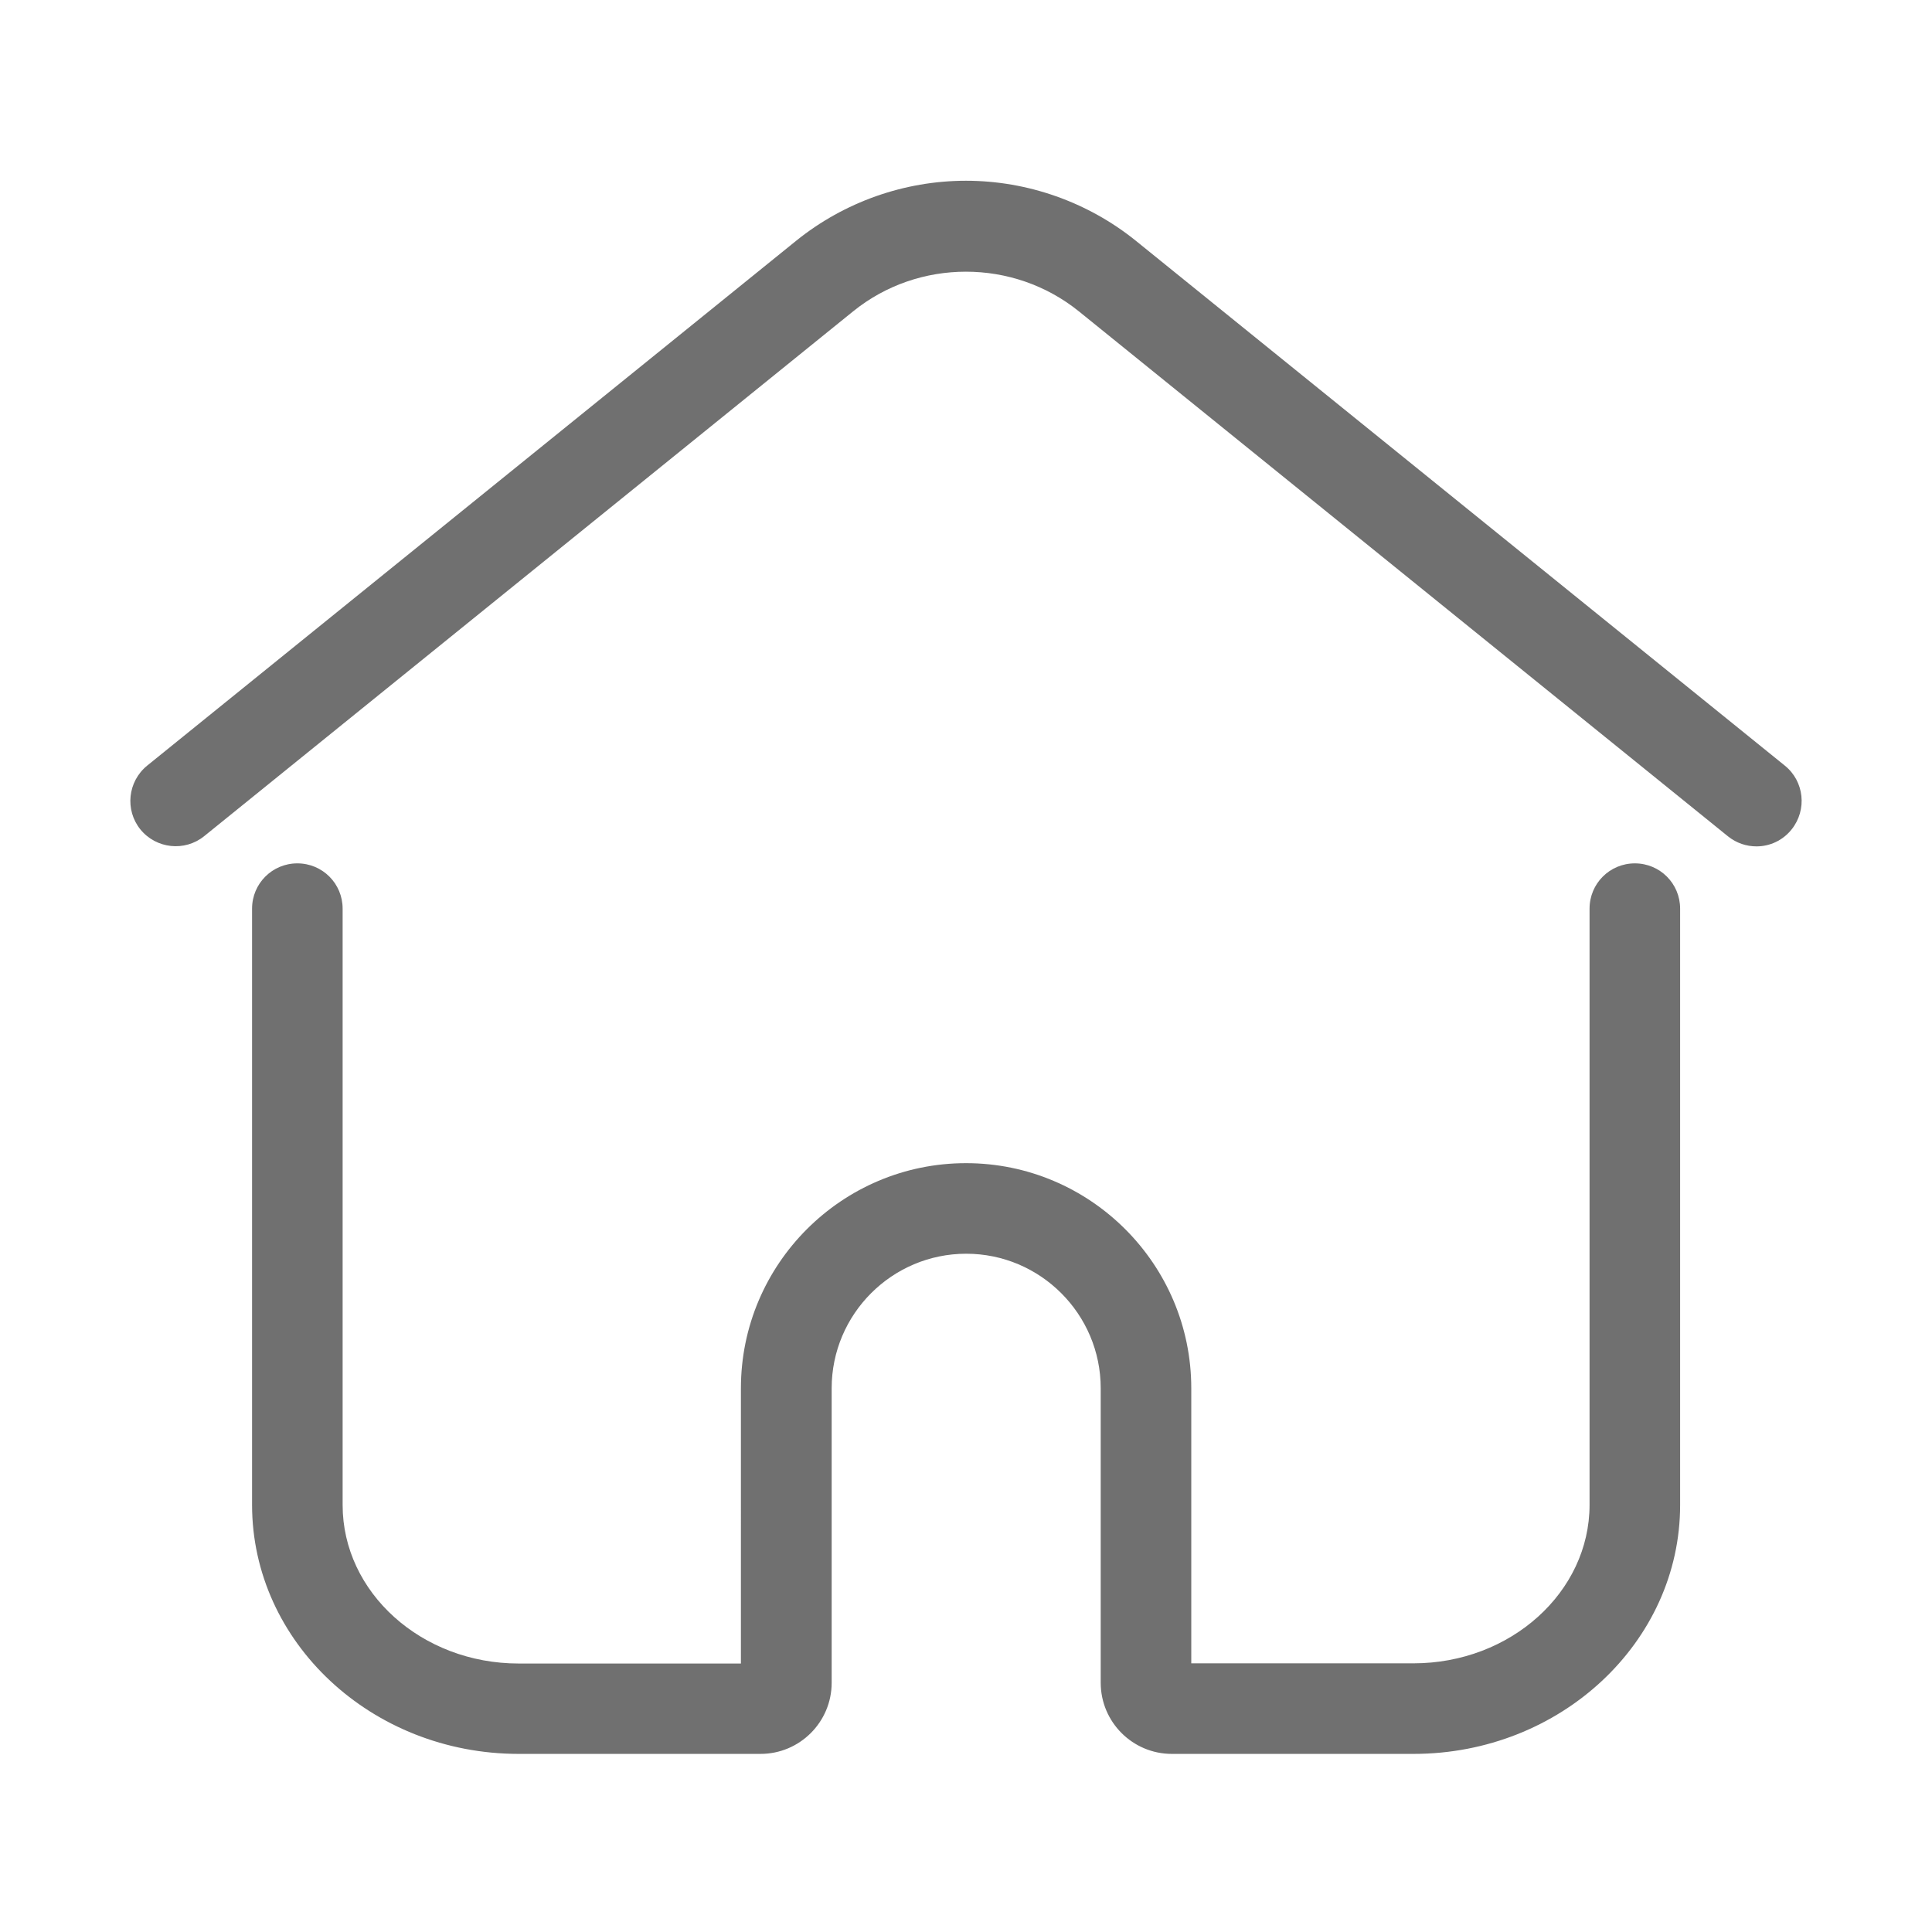 <?xml version="1.0" standalone="no"?><!DOCTYPE svg PUBLIC "-//W3C//DTD SVG 1.1//EN" "http://www.w3.org/Graphics/SVG/1.1/DTD/svg11.dtd"><svg t="1539065028264" class="icon" style="" viewBox="0 0 1024 1024" version="1.1" xmlns="http://www.w3.org/2000/svg" p-id="1032" xmlns:xlink="http://www.w3.org/1999/xlink" width="23" height="23"><defs><style type="text/css"></style></defs><path d="M749.2 929.6H621.1c-20.8 0-37.7-16.9-37.7-37.7V735.8c0-39.3-32-71.3-71.3-71.3s-71.3 32-71.3 71.3v156.1c0 20.8-16.9 37.7-37.7 37.7H274.9c-77.9 0-141.3-59.2-141.3-132v-316c0-13.3 10.7-24 24-24s24 10.7 24 24v316.1c0 46.3 41.8 84 93.3 84h117.8V735.8c0-65.8 53.5-119.3 119.3-119.3S631.4 670 631.4 735.8v145.8h117.8c51.4 0 93.3-37.7 93.3-84v-316c0-13.3 10.7-24 24-24s24 10.7 24 24v316.1c0 72.7-63.4 131.9-141.3 131.9zM931 448.6c-5.3 0-10.6-1.7-15.1-5.3L571.8 165c-34.7-28-85-28-119.6 0l-344 278.2c-10.3 8.3-25.4 6.7-33.8-3.6-8.3-10.3-6.7-25.4 3.6-33.8l344-278.2c25.4-20.5 57.3-31.8 90-31.8 32.6 0 64.6 11.3 90 31.8l344 278.2c10.3 8.3 11.9 23.4 3.6 33.8-4.7 5.9-11.6 9-18.6 9z" p-id="1033" fill="#707070"></path></svg>